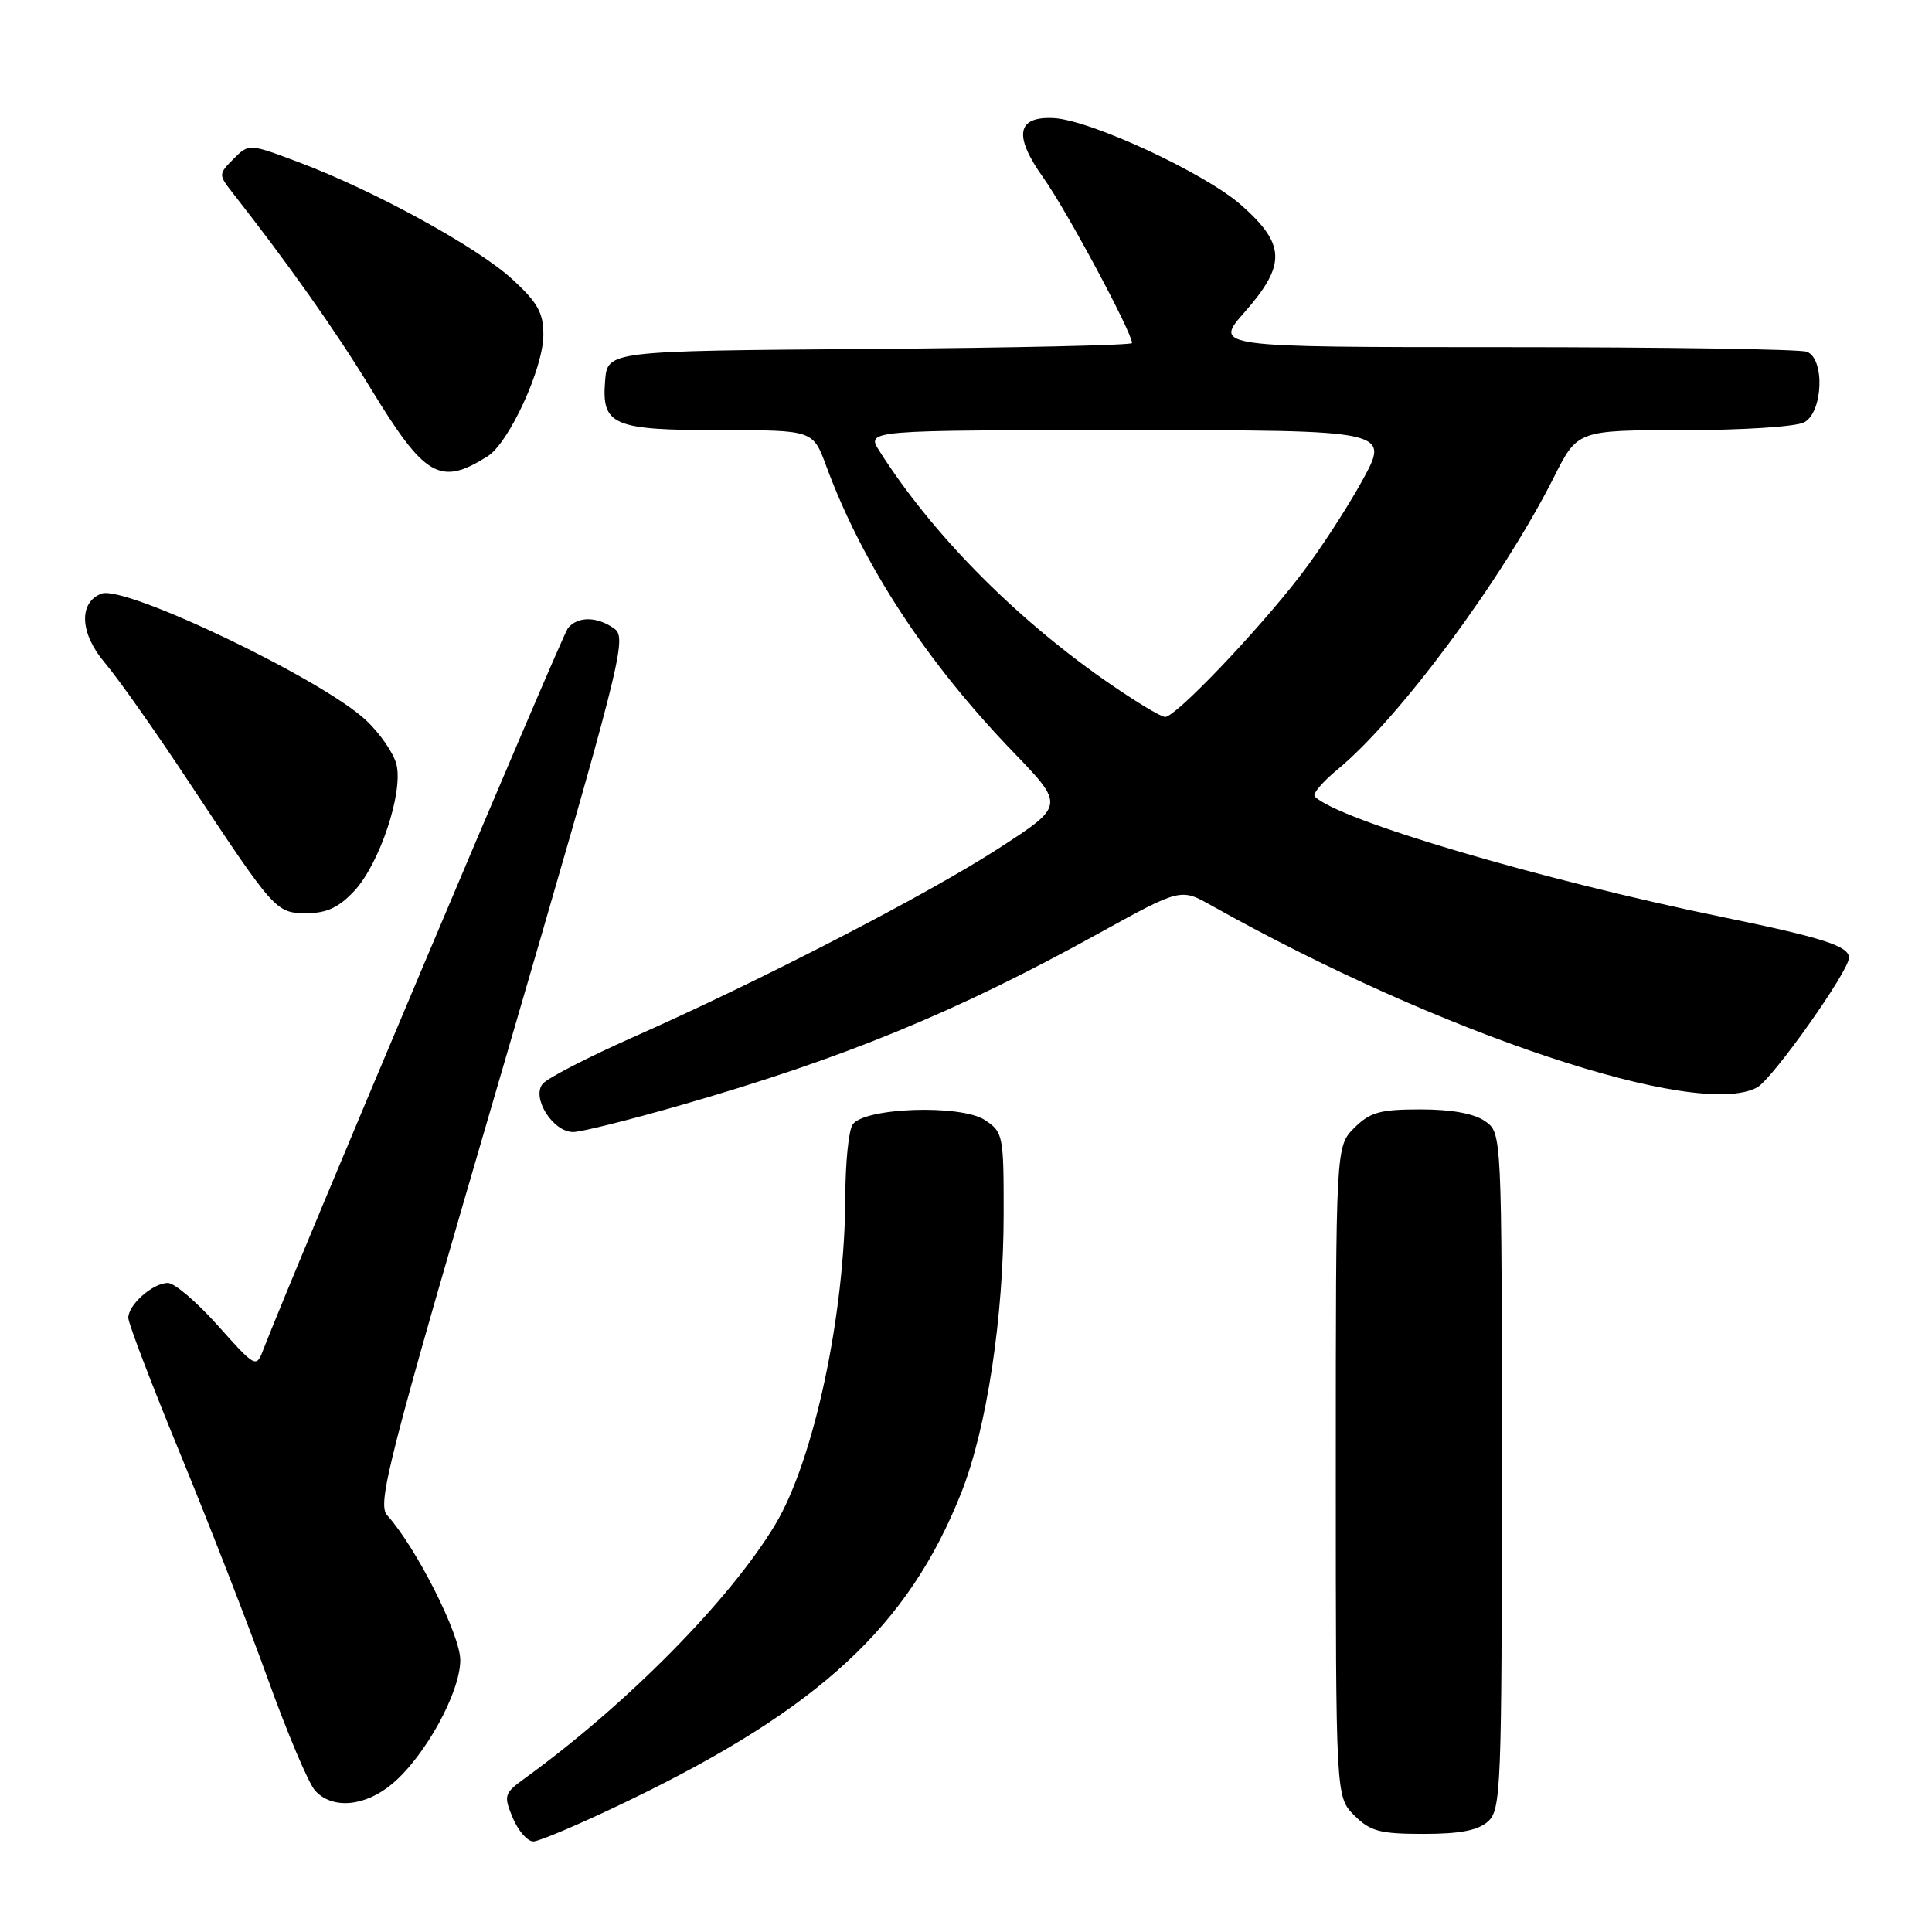 <?xml version="1.0" encoding="UTF-8" standalone="no"?>
<!DOCTYPE svg PUBLIC "-//W3C//DTD SVG 1.1//EN" "http://www.w3.org/Graphics/SVG/1.1/DTD/svg11.dtd" >
<svg xmlns="http://www.w3.org/2000/svg" xmlns:xlink="http://www.w3.org/1999/xlink" version="1.1" viewBox="0 0 256 256">
 <g >
 <path fill="currentColor"
d=" M 83.30 238.59 C 108.58 226.38 120.37 215.47 127.38 197.78 C 130.75 189.26 132.99 174.55 132.99 160.77 C 133.00 150.43 132.91 149.99 130.50 148.41 C 127.29 146.30 114.39 146.76 112.96 149.04 C 112.45 149.84 112.02 154.10 112.01 158.50 C 111.97 174.17 107.85 193.47 102.73 202.00 C 96.74 211.98 83.10 225.80 69.56 235.62 C 66.80 237.62 66.71 237.90 67.94 240.87 C 68.66 242.59 69.89 244.00 70.67 244.00 C 71.46 244.00 77.14 241.57 83.30 238.59 Z  M 197.17 241.35 C 198.89 239.79 199.00 237.02 199.00 194.90 C 199.00 150.11 199.00 150.11 196.78 148.56 C 195.33 147.55 192.34 147.00 188.23 147.00 C 182.85 147.00 181.54 147.37 179.45 149.45 C 177.00 151.91 177.00 151.91 177.00 195.00 C 177.00 238.09 177.00 238.09 179.45 240.55 C 181.57 242.66 182.83 243.00 188.63 243.00 C 193.47 243.00 195.85 242.54 197.17 241.35 Z  M 51.98 236.36 C 56.34 232.70 60.98 224.26 60.99 219.98 C 61.00 216.63 55.17 205.08 51.32 200.80 C 49.93 199.27 51.34 193.78 66.51 141.88 C 82.28 87.89 83.13 84.57 81.43 83.32 C 79.15 81.66 76.54 81.63 75.24 83.25 C 74.46 84.23 38.80 168.70 34.86 178.91 C 33.95 181.27 33.83 181.21 28.88 175.66 C 26.11 172.55 23.12 170.00 22.25 170.00 C 20.26 170.00 17.00 172.87 17.00 174.62 C 17.00 175.34 20.11 183.48 23.91 192.71 C 27.71 201.95 32.93 215.35 35.50 222.50 C 38.07 229.65 40.88 236.29 41.74 237.25 C 44.01 239.78 48.37 239.40 51.98 236.36 Z  M 90.17 146.45 C 111.81 140.23 126.66 134.13 145.38 123.79 C 156.43 117.69 156.43 117.69 160.46 119.95 C 190.75 136.95 224.88 148.35 232.81 144.10 C 234.84 143.02 245.00 128.68 245.00 126.90 C 245.00 125.37 241.56 124.26 228.50 121.57 C 204.03 116.55 177.33 108.66 174.21 105.54 C 173.88 105.21 175.24 103.60 177.22 101.97 C 185.41 95.22 199.13 76.68 205.89 63.25 C 209.03 57.00 209.03 57.00 223.08 57.00 C 230.85 57.00 238.00 56.54 239.07 55.96 C 241.56 54.63 241.83 47.53 239.42 46.61 C 238.55 46.27 220.51 46.00 199.33 46.00 C 160.83 46.00 160.83 46.00 164.92 41.36 C 170.45 35.07 170.36 32.37 164.45 27.16 C 159.63 22.92 144.51 15.91 139.64 15.65 C 134.71 15.39 134.26 17.96 138.26 23.57 C 141.32 27.86 150.00 44.05 150.00 45.46 C 150.00 45.74 134.36 46.09 115.25 46.24 C 80.50 46.50 80.50 46.50 80.18 50.46 C 79.70 56.37 81.18 57.00 95.56 57.00 C 107.73 57.00 107.73 57.00 109.48 61.75 C 114.28 74.76 122.72 87.68 134.23 99.62 C 141.09 106.74 141.09 106.74 132.32 112.42 C 122.80 118.58 100.81 129.94 83.78 137.48 C 77.88 140.10 72.54 142.85 71.91 143.61 C 70.39 145.44 73.27 150.00 75.94 150.00 C 76.99 150.00 83.39 148.40 90.17 146.45 Z  M 46.94 118.06 C 50.30 114.46 53.46 104.98 52.53 101.28 C 52.16 99.81 50.36 97.18 48.51 95.45 C 42.74 90.01 16.55 77.47 13.44 78.66 C 10.39 79.83 10.58 83.93 13.88 87.81 C 15.61 89.84 20.59 96.90 24.95 103.50 C 36.45 120.87 36.56 121.00 40.67 121.00 C 43.28 121.00 44.91 120.24 46.94 118.06 Z  M 64.60 60.47 C 67.45 58.68 72.00 48.77 72.00 44.36 C 72.00 41.43 71.24 40.08 67.87 36.99 C 63.20 32.72 49.59 25.26 39.65 21.52 C 32.99 19.01 32.99 19.01 30.95 21.05 C 28.97 23.03 28.96 23.17 30.70 25.39 C 38.22 34.98 44.45 43.80 49.04 51.34 C 56.30 63.27 58.29 64.44 64.60 60.47 Z  M 146.19 90.00 C 134.15 81.54 123.40 70.59 116.52 59.75 C 114.77 57.00 114.77 57.00 149.48 57.00 C 184.18 57.00 184.18 57.00 180.51 63.68 C 178.49 67.35 174.81 73.00 172.33 76.22 C 166.55 83.73 155.78 95.00 154.39 95.00 C 153.80 95.00 150.11 92.75 146.19 90.00 Z "/>
</g>
</svg>